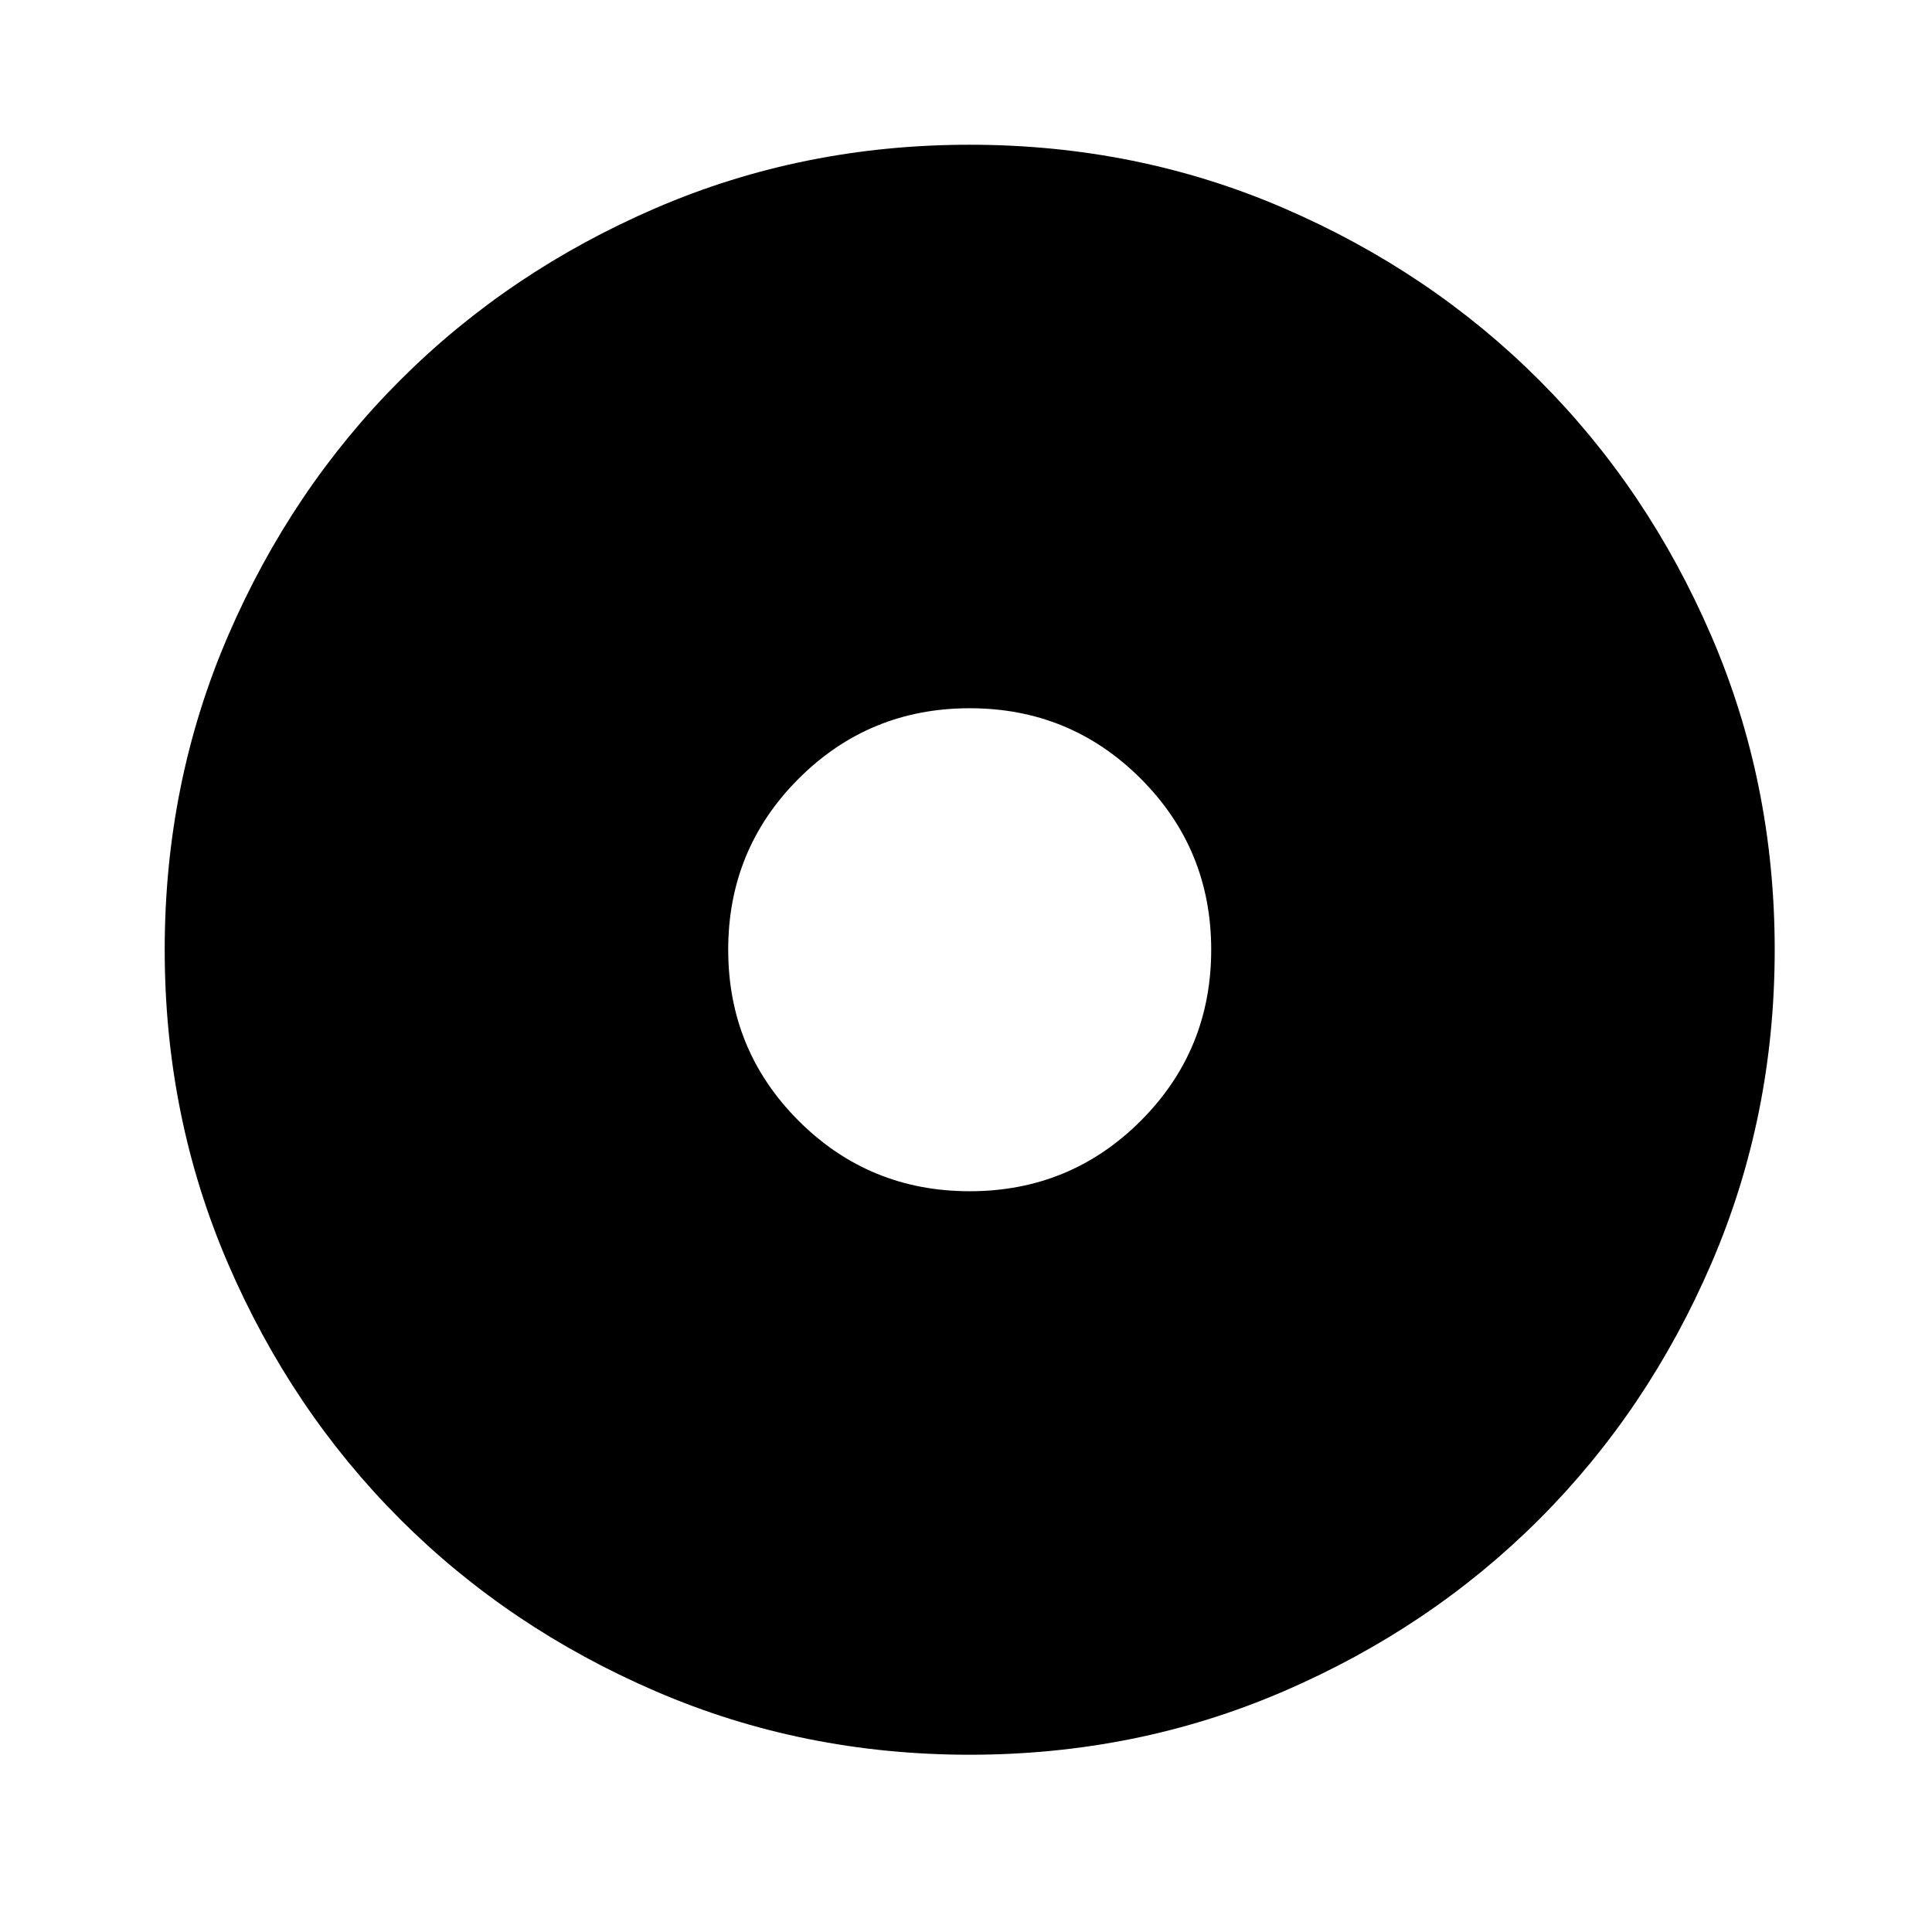 <svg width="24" height="24" viewBox="0 0 24 24" xmlns="http://www.w3.org/2000/svg" fill="currentColor"><path d="M12.046 14.798C12.879 14.798 13.588 14.506 14.171 13.923C14.754 13.34 15.046 12.631 15.046 11.798C15.046 10.965 14.754 10.256 14.171 9.673C13.588 9.09 12.879 8.798 12.046 8.798C11.213 8.798 10.504 9.09 9.921 9.673C9.338 10.256 9.046 10.965 9.046 11.798C9.046 12.631 9.338 13.34 9.921 13.923C10.504 14.506 11.213 14.798 12.046 14.798ZM12.046 21.798C10.663 21.798 9.363 21.535 8.146 21.01C6.929 20.485 5.871 19.773 4.971 18.873C4.071 17.973 3.358 16.915 2.833 15.698C2.308 14.481 2.046 13.181 2.046 11.798C2.046 10.415 2.308 9.115 2.833 7.898C3.358 6.681 4.071 5.623 4.971 4.723C5.871 3.823 6.929 3.11 8.146 2.585C9.363 2.06 10.663 1.798 12.046 1.798C13.429 1.798 14.729 2.06 15.946 2.585C17.163 3.11 18.221 3.823 19.121 4.723C20.021 5.623 20.733 6.681 21.258 7.898C21.783 9.115 22.046 10.415 22.046 11.798C22.046 13.181 21.783 14.481 21.258 15.698C20.733 16.915 20.021 17.973 19.121 18.873C18.221 19.773 17.163 20.485 15.946 21.01C14.729 21.535 13.429 21.798 12.046 21.798Z"/></svg>